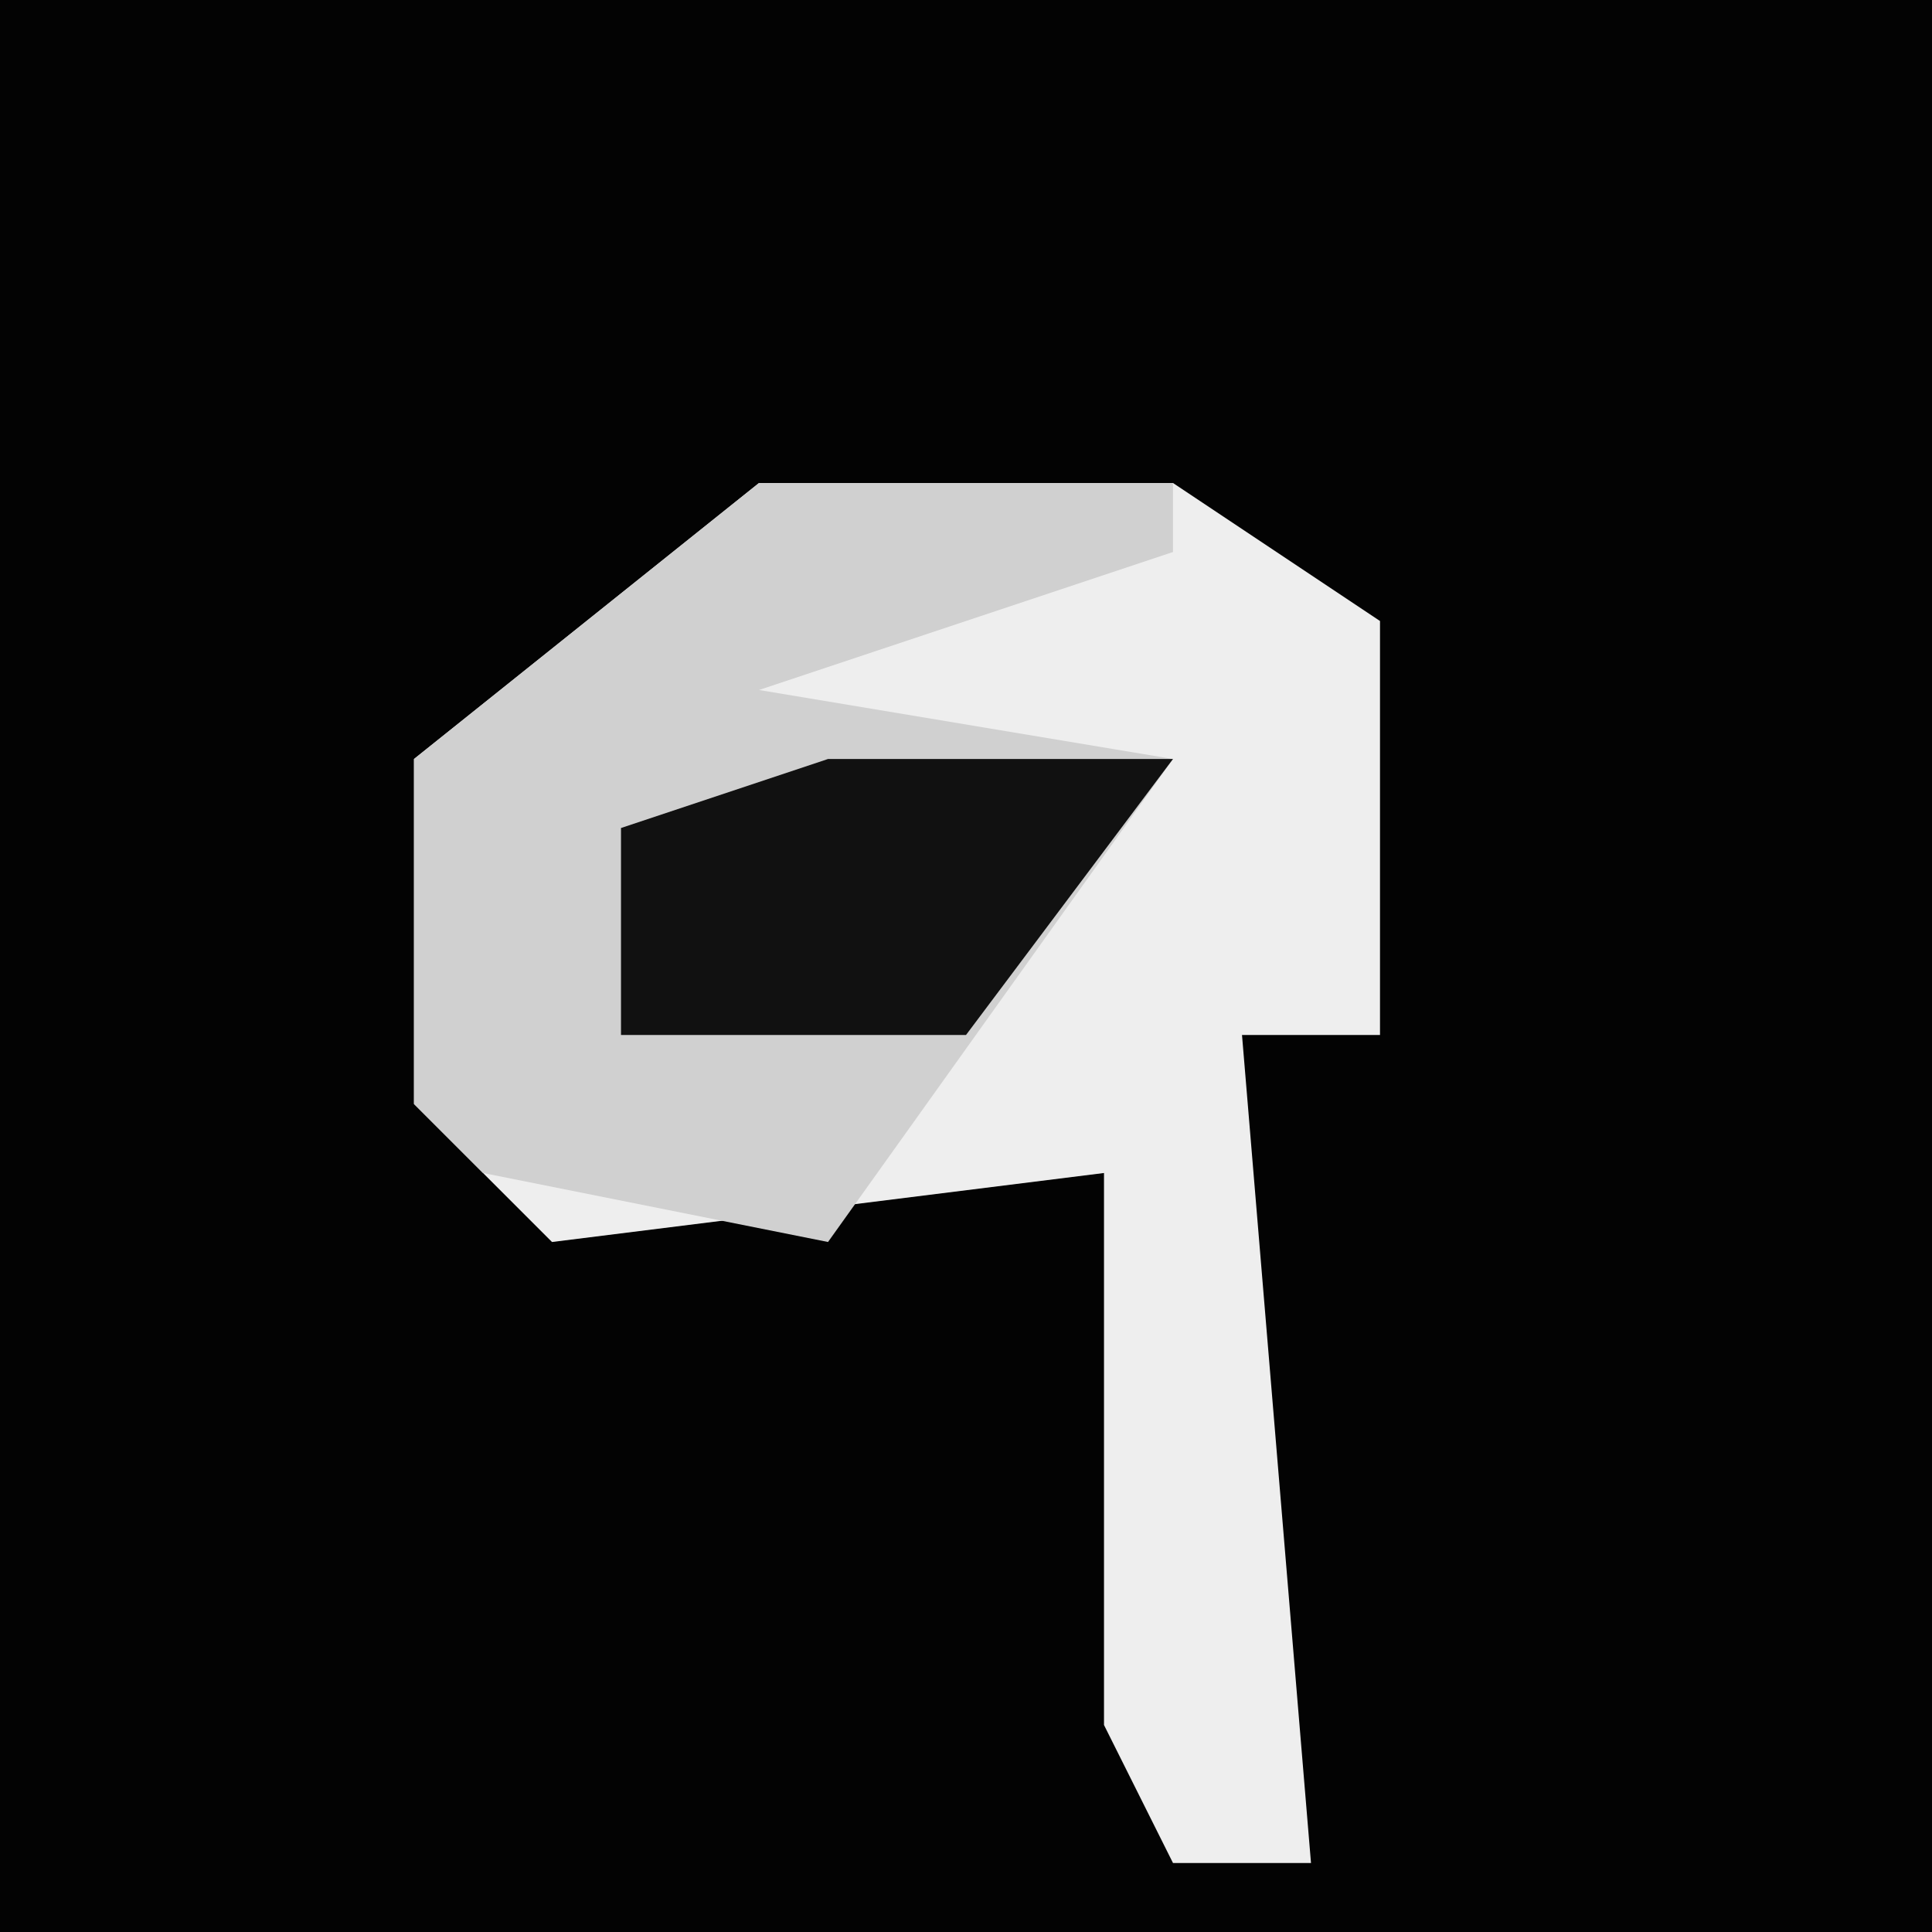 <?xml version="1.0" encoding="UTF-8"?>
<svg version="1.1" xmlns="http://www.w3.org/2000/svg" width="28" height="28">
<path d="M0,0 L28,0 L28,28 L0,28 Z " fill="#030303" transform="translate(0,0)"/>
<path d="M0,0 L6,0 L9,2 L9,8 L7,8 L8,20 L6,20 L5,18 L5,10 L-3,11 L-5,9 L-5,4 Z " fill="#EEEEEE" transform="translate(11,7)"/>
<path d="M0,0 L6,0 L6,1 L0,3 L6,4 L1,11 L-4,10 L-5,9 L-5,4 Z " fill="#D0D0D0" transform="translate(11,7)"/>
<path d="M0,0 L5,0 L2,4 L-3,4 L-3,1 Z " fill="#111111" transform="translate(12,11)"/>
</svg>
